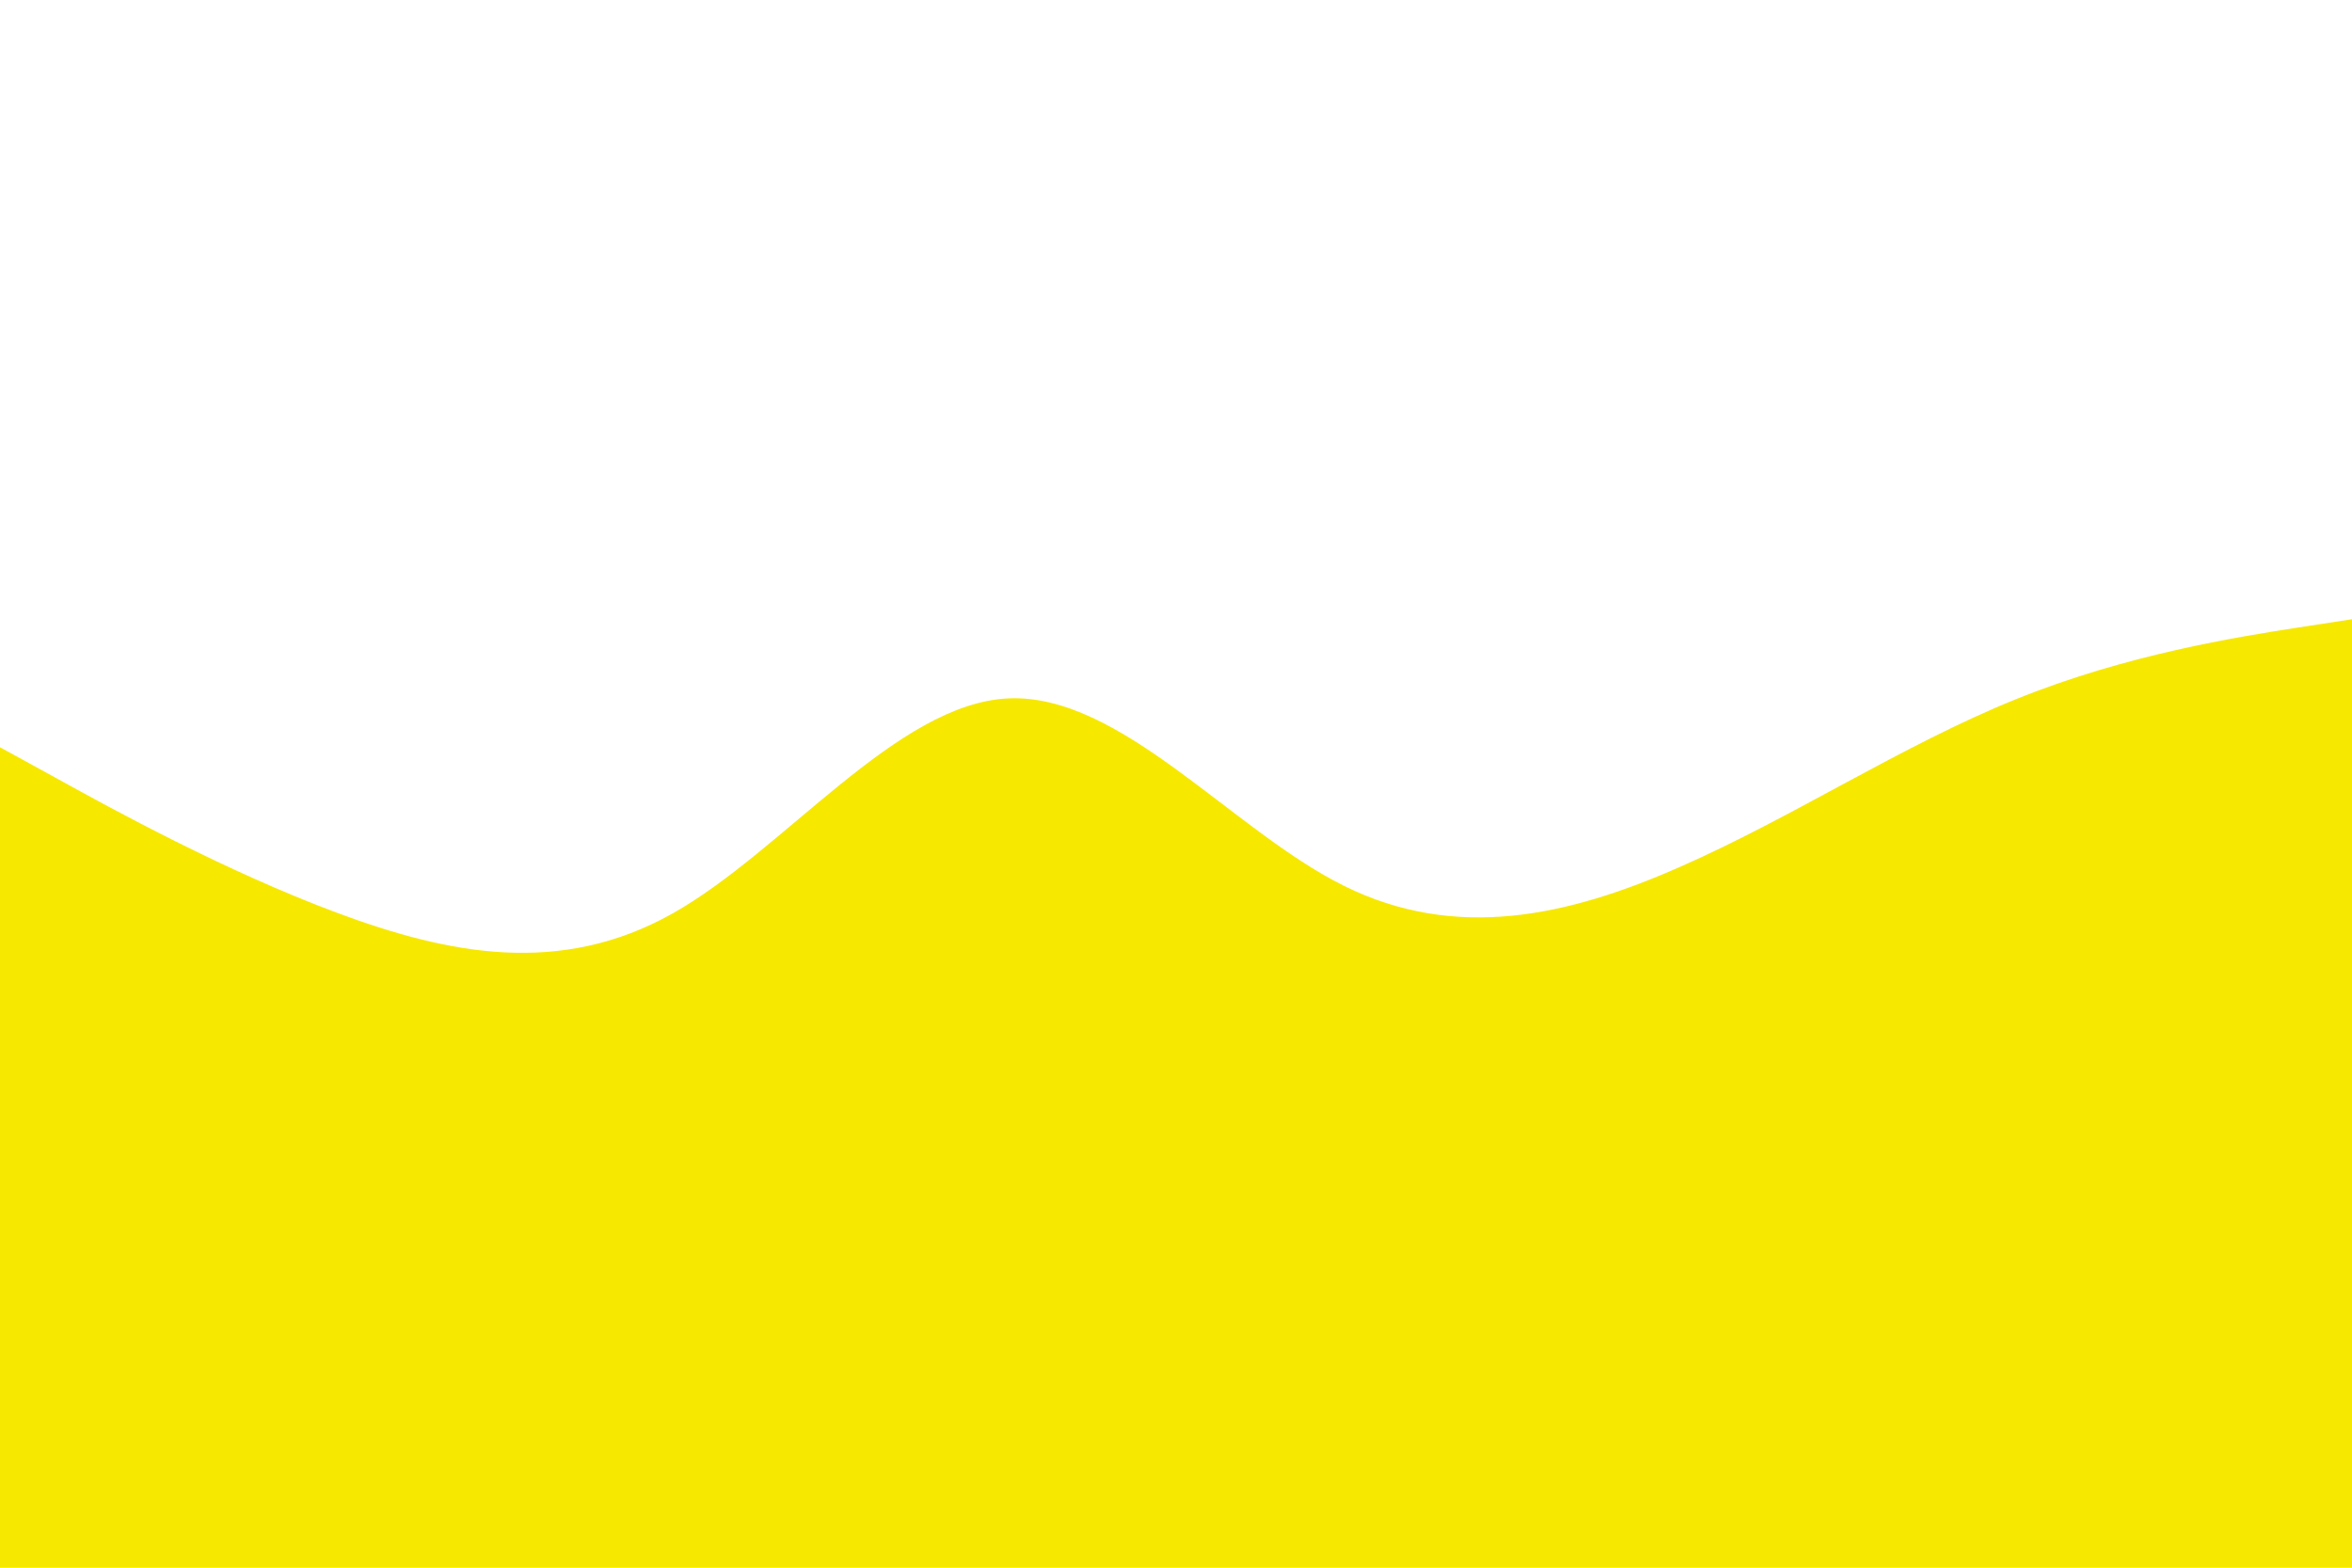 <svg id="visual" viewBox="0 0 900 600" width="900" height="600" xmlns="http://www.w3.org/2000/svg" xmlns:xlink="http://www.w3.org/1999/xlink" version="1.1"><path d="M0 286L21.5 297.8C43 309.7 86 333.3 128.8 349.3C171.7 365.3 214.3 373.7 257.2 349.7C300 325.7 343 269.3 385.8 267.3C428.7 265.3 471.3 317.7 514.2 339C557 360.3 600 350.7 642.8 331.8C685.7 313 728.3 285 771.2 267.7C814 250.3 857 243.7 878.5 240.3L900 237L900 601L878.5 601C857 601 814 601 771.2 601C728.3 601 685.7 601 642.8 601C600 601 557 601 514.2 601C471.3 601 428.7 601 385.8 601C343 601 300 601 257.2 601C214.3 601 171.7 601 128.8 601C86 601 43 601 21.5 601L0 601Z" fill="#f7e800" stroke-linecap="round" stroke-linejoin="miter"></path></svg>